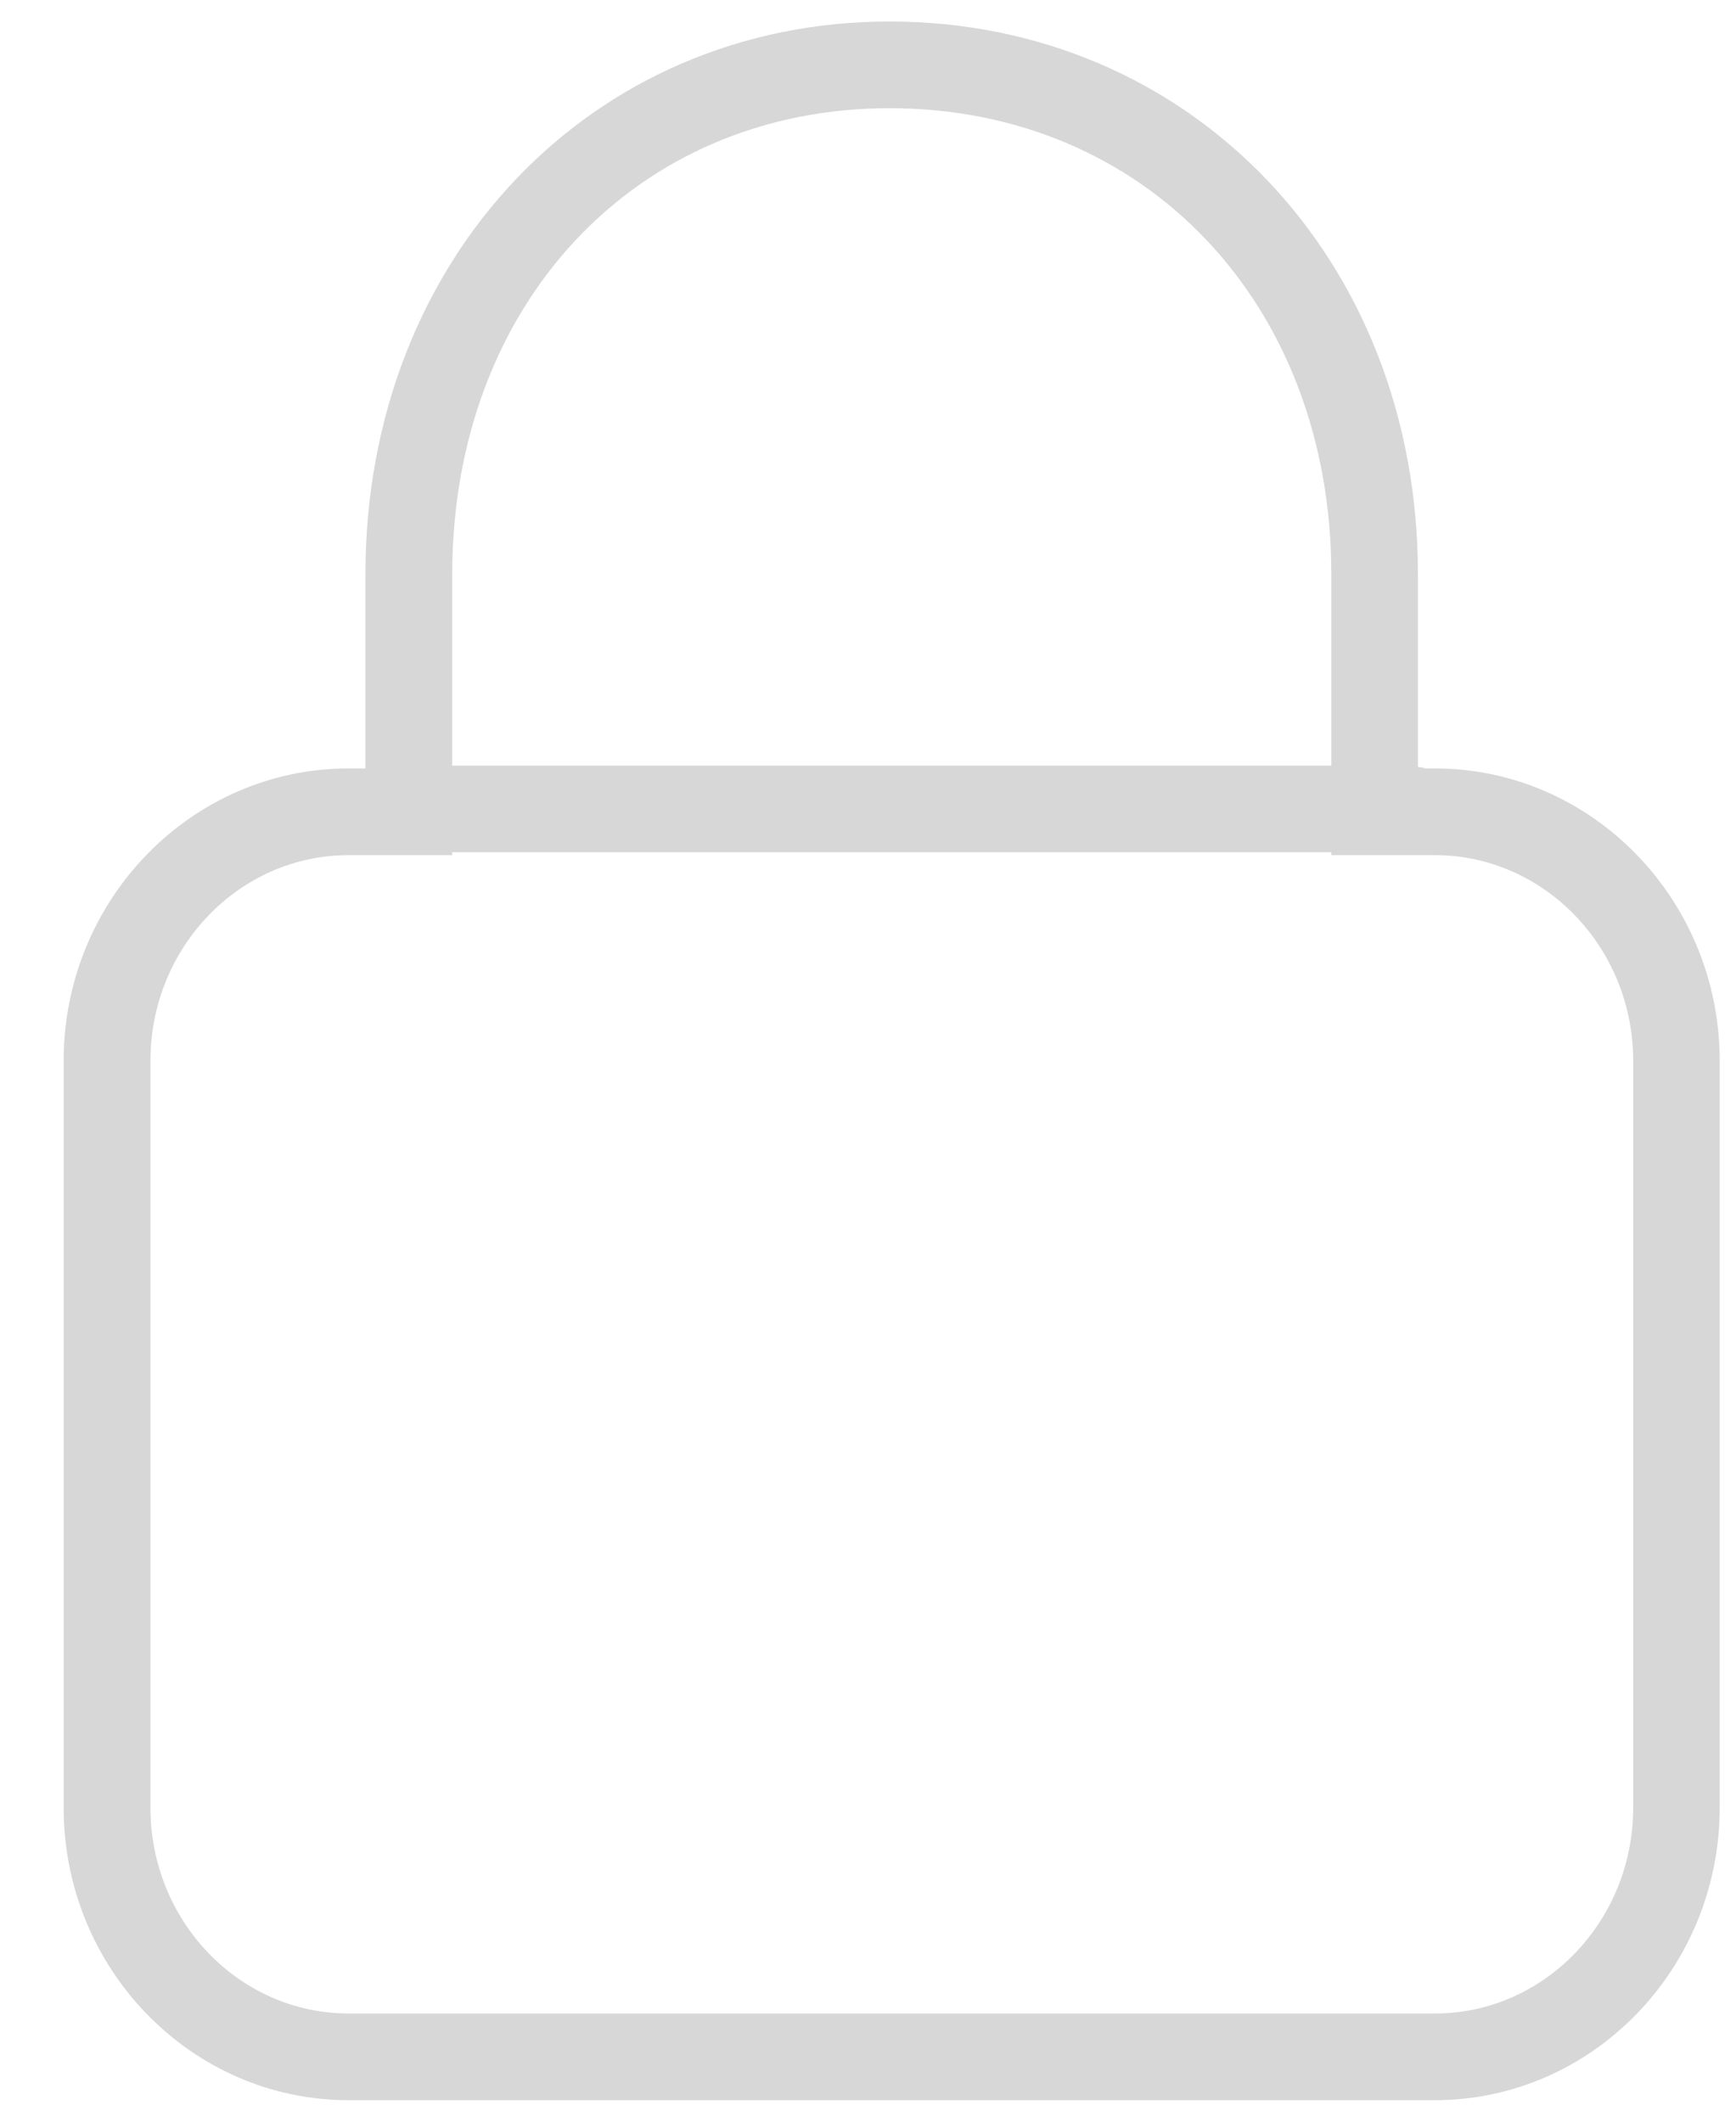 ﻿<?xml version="1.0" encoding="utf-8"?>
<svg version="1.1" xmlns:xlink="http://www.w3.org/1999/xlink" width="18px" height="22px" xmlns="http://www.w3.org/2000/svg">
  <g transform="matrix(1 0 0 1 -50 -104 )">
    <path d="M 9.223 0.223  C 6.126 0.223  3.789 2.687  3.789 5.954  L 3.789 7.968  L 3.613 7.968  C 1.985 7.968  0.66 9.329  0.66 10.999  L 0.66 18.745  C 0.66 20.416  1.985 21.777  3.613 21.777  L 14.878 21.777  C 16.506 21.777  17.831 20.416  17.831 18.745  L 17.831 10.999  C 17.831 9.329  16.506 7.968  14.878 7.968  L 14.782 7.968  C 14.756 7.959  14.729 7.956  14.702 7.952  L 14.702 5.954  C 14.703 2.687  12.347 0.223  9.223 0.223  Z M 9.223 1.122  C 11.877 1.122  13.804 3.154  13.804 5.955  L 13.804 7.939  L 4.689 7.939  L 4.689 5.955  C 4.689 3.154  6.595 1.122  9.223 1.122  Z M 16.934 10.999  L 16.934 18.745  C 16.934 19.921  16.011 20.878  14.88 20.878  L 3.614 20.878  C 2.481 20.878  1.56 19.921  1.56 18.745  L 1.56 10.999  C 1.56 9.824  2.481 8.867  3.614 8.867  L 4.689 8.867  L 4.689 8.837  L 13.804 8.837  L 13.804 8.867  L 14.879 8.867  C 16.011 8.868  16.934 9.824  16.934 10.999  Z " fill-rule="nonzero" fill="#d7d7d7" stroke="none" transform="matrix(1 0 0 1 50 104 )" />
  </g>
</svg>